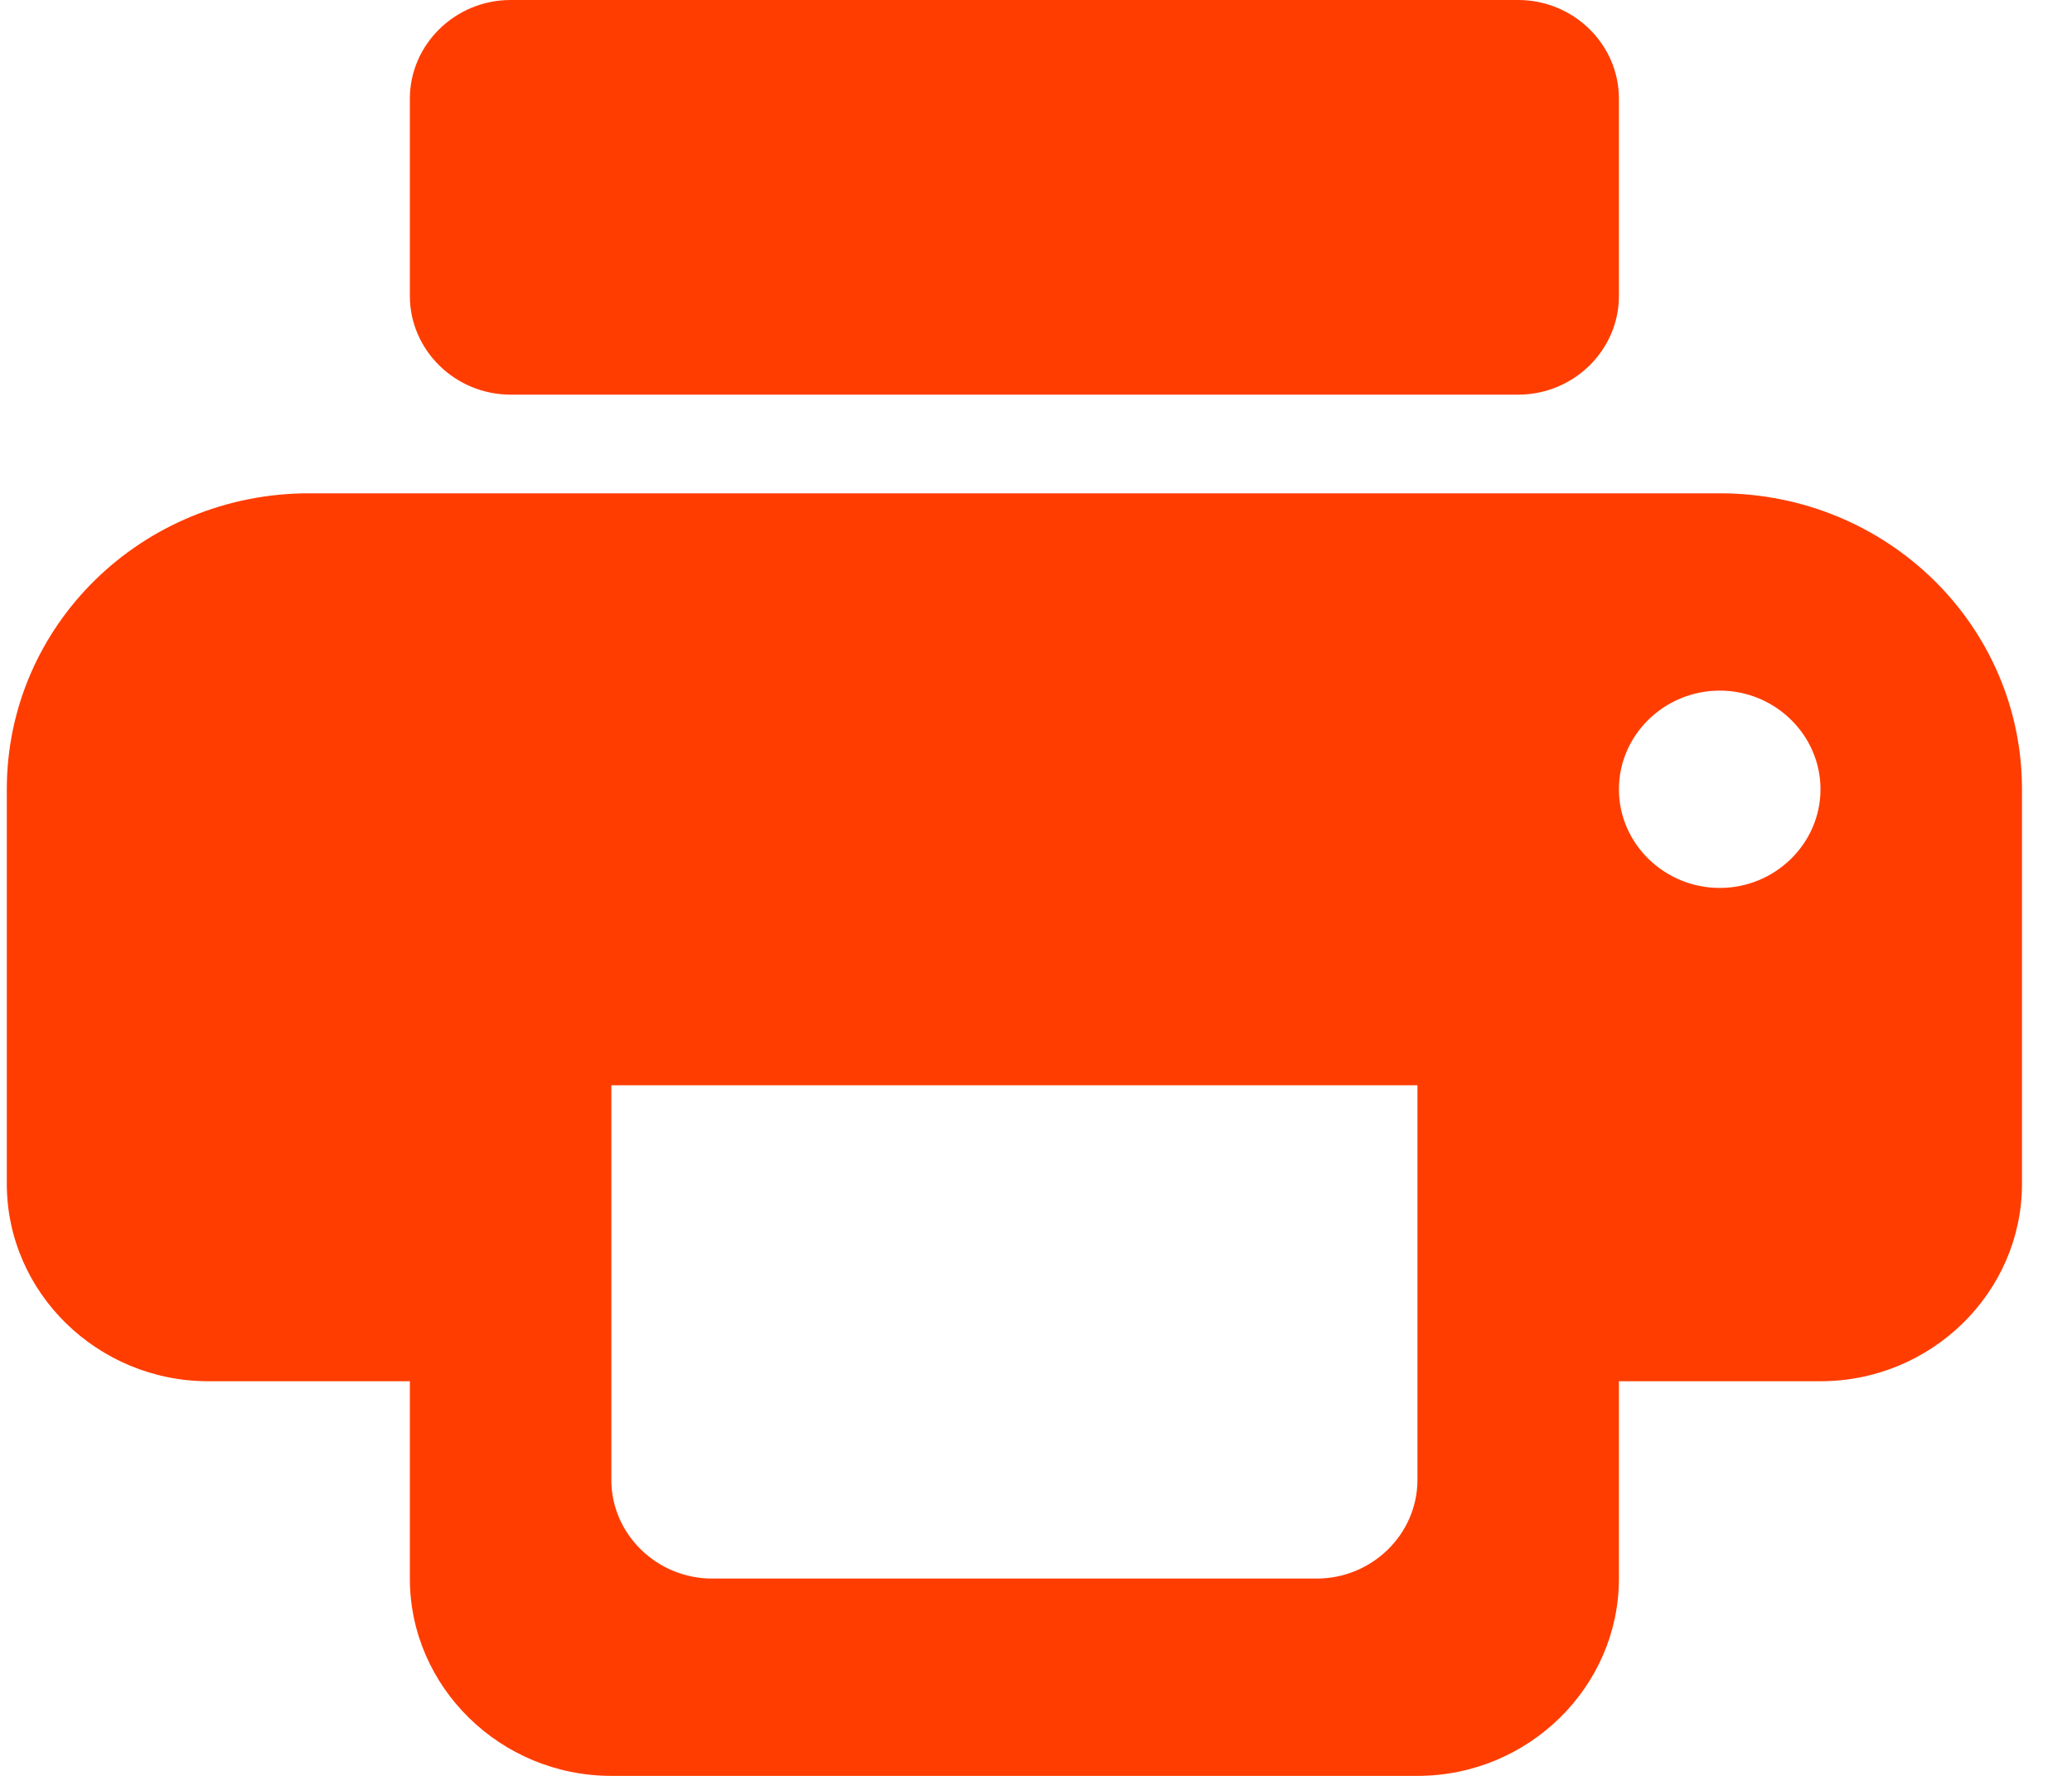 <svg width="21" height="18" viewBox="0 0 21 18" fill="none" xmlns="http://www.w3.org/2000/svg">
<path d="M17.43 5H3.133C1.438 5 0.069 6.34 0.069 8V12C0.069 13.1 0.988 14 2.112 14H4.154V16C4.154 17.1 5.073 18 6.196 18H14.366C15.489 18 16.408 17.1 16.408 16V14H18.451C19.574 14 20.493 13.1 20.493 12V8C20.493 6.34 19.125 5 17.43 5ZM13.345 16H7.218C6.656 16 6.196 15.55 6.196 15V11H14.366V15C14.366 15.55 13.906 16 13.345 16ZM17.43 9C16.868 9 16.408 8.55 16.408 8C16.408 7.45 16.868 7 17.43 7C17.991 7 18.451 7.45 18.451 8C18.451 8.55 17.991 9 17.43 9ZM15.387 0H5.175C4.614 0 4.154 0.45 4.154 1V3C4.154 3.55 4.614 4 5.175 4H15.387C15.949 4 16.408 3.55 16.408 3V1C16.408 0.45 15.949 0 15.387 0Z" fill="#FF3D00"/>
</svg>
